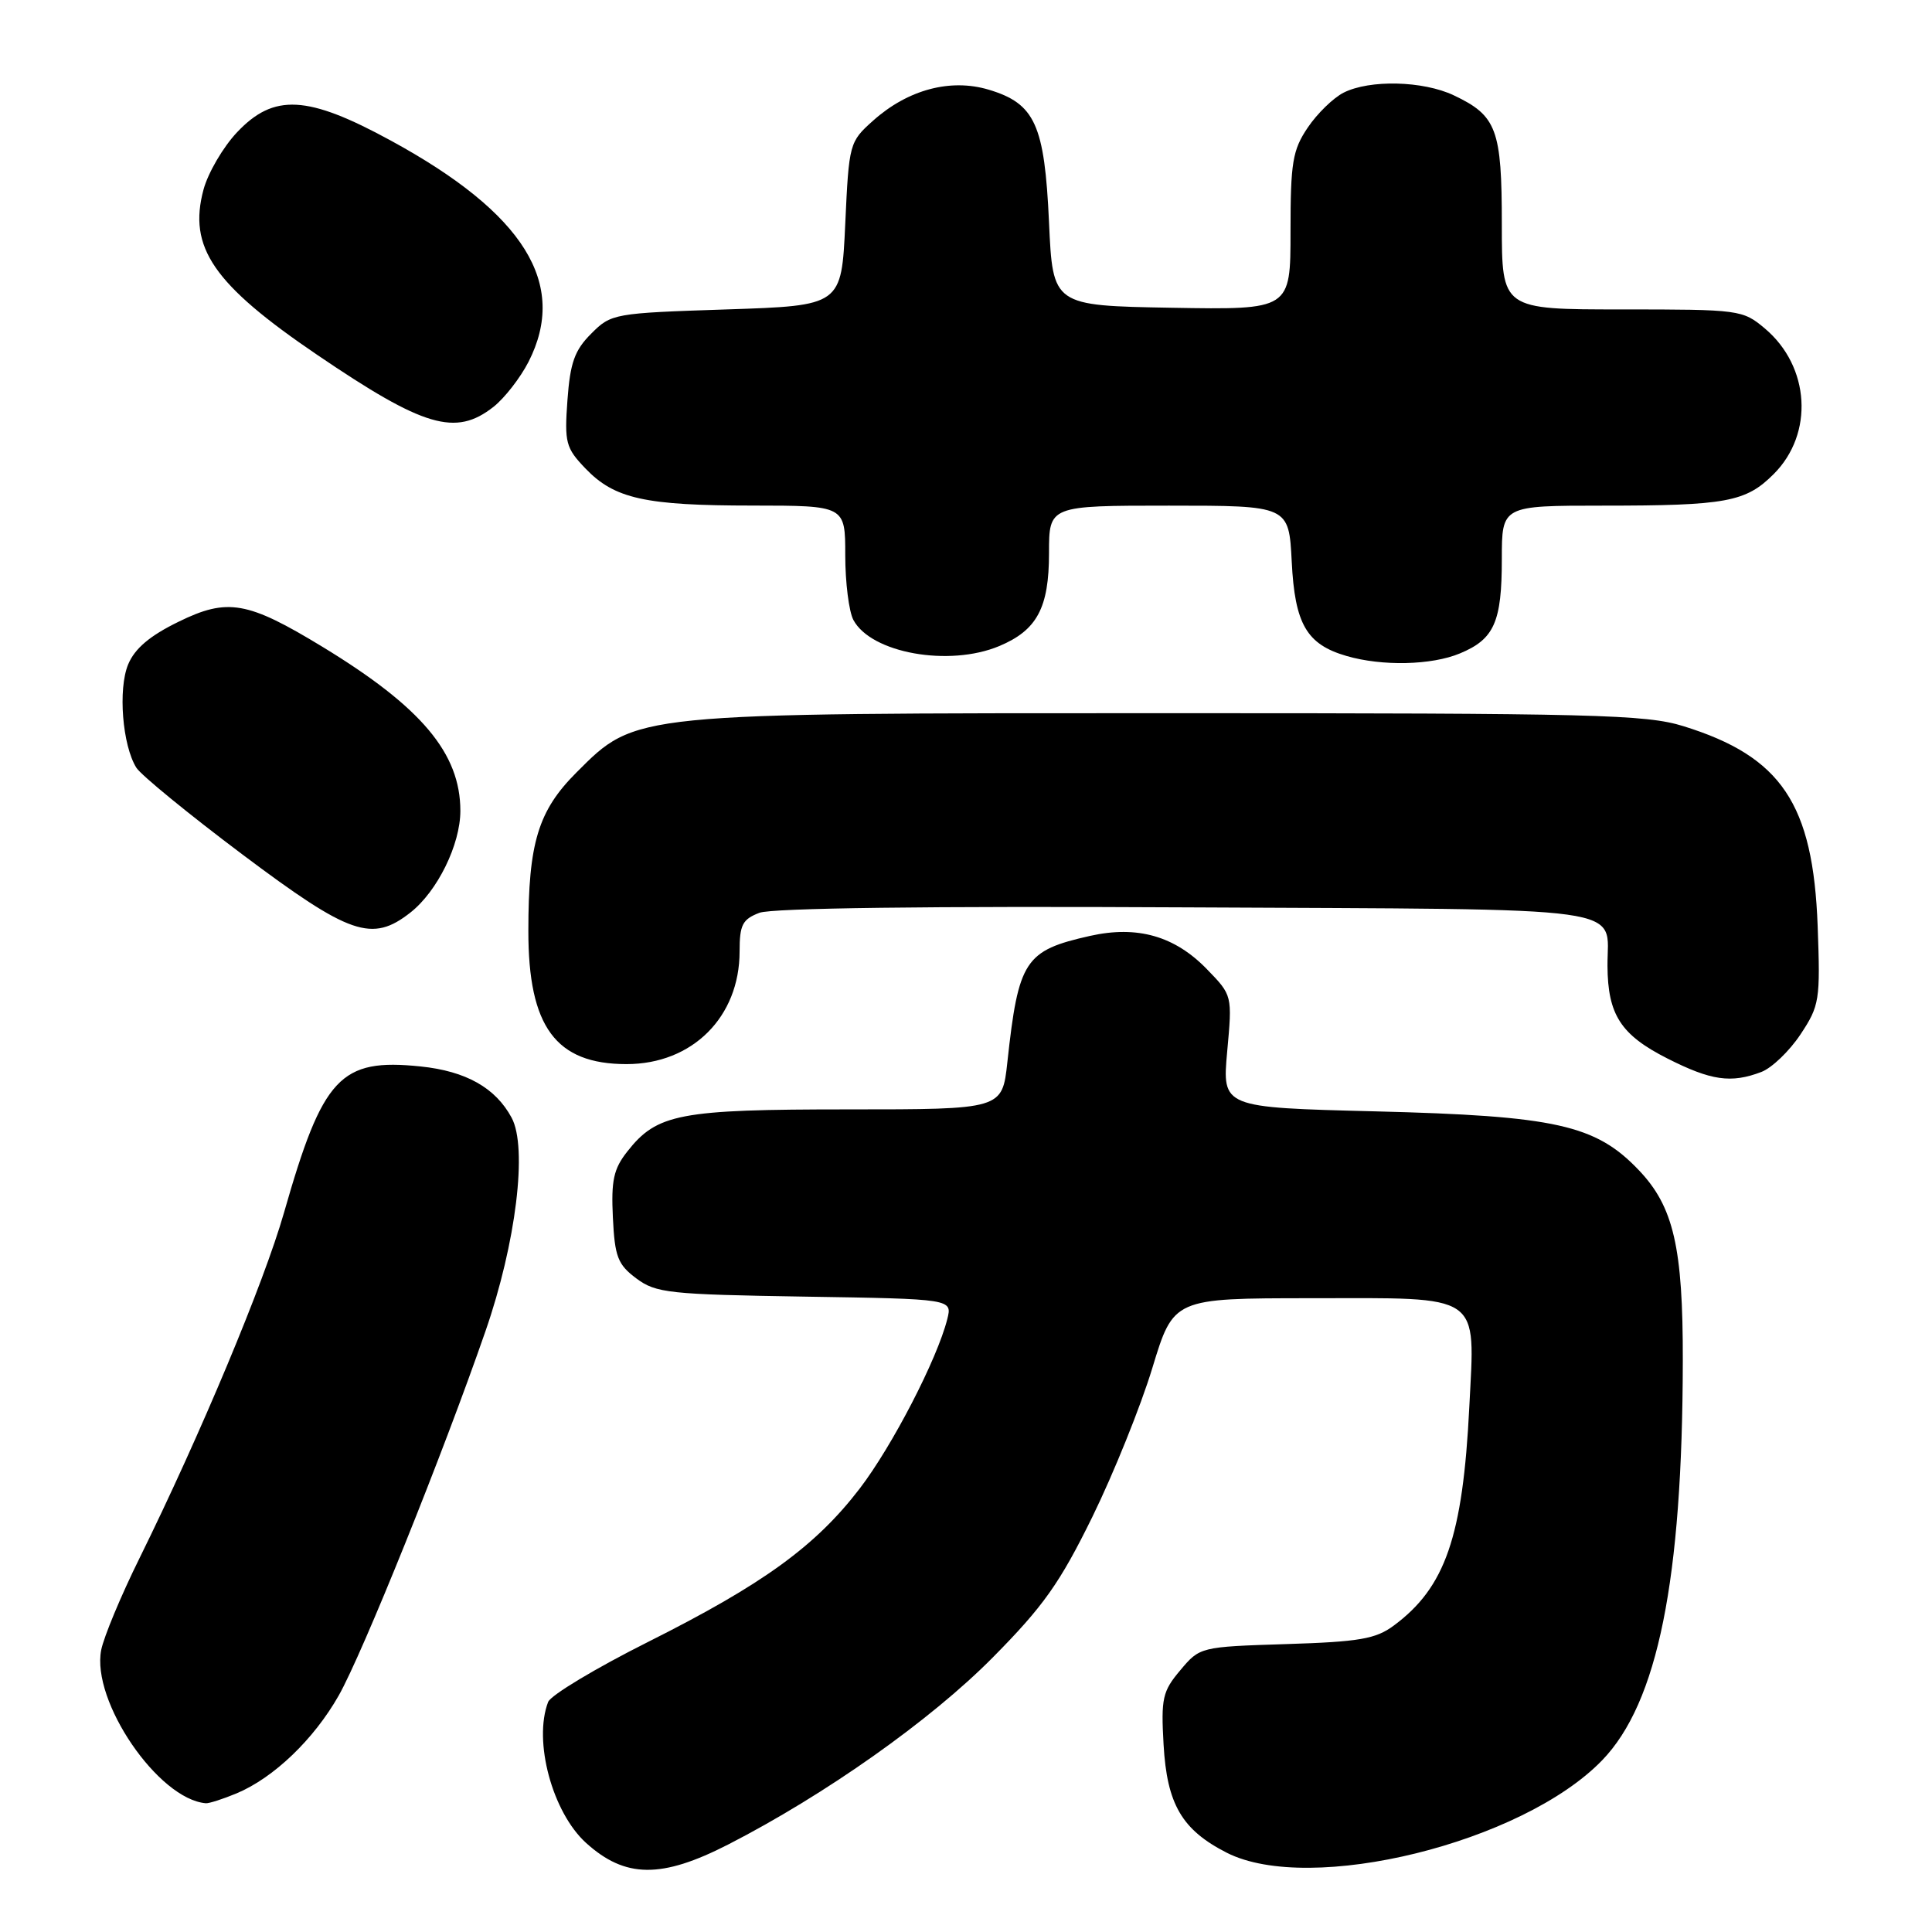 <?xml version="1.0" encoding="UTF-8" standalone="no"?>
<!DOCTYPE svg PUBLIC "-//W3C//DTD SVG 1.1//EN" "http://www.w3.org/Graphics/SVG/1.1/DTD/svg11.dtd" >
<svg xmlns="http://www.w3.org/2000/svg" xmlns:xlink="http://www.w3.org/1999/xlink" version="1.1" viewBox="0 0 256 256">
 <g >
 <path fill="currentColor"
d=" M 96.50 244.40 C 109.35 237.81 123.32 227.94 131.54 219.63 C 138.26 212.84 140.43 209.77 144.74 201.00 C 147.57 195.22 151.15 186.34 152.69 181.27 C 155.50 172.03 155.50 172.03 173.68 172.02 C 196.59 172.00 195.45 171.21 194.69 186.44 C 193.83 203.65 191.51 210.34 184.68 215.40 C 182.30 217.17 180.10 217.55 170.43 217.85 C 159.06 218.21 158.98 218.23 156.40 221.31 C 154.04 224.10 153.83 225.04 154.18 231.17 C 154.63 239.08 156.61 242.47 162.56 245.50 C 173.61 251.11 201.72 244.19 212.29 233.25 C 219.66 225.63 222.94 209.38 222.98 180.30 C 223.01 165.29 221.76 159.88 217.15 155.05 C 211.43 149.04 206.14 147.86 182.22 147.26 C 161.94 146.75 161.94 146.75 162.61 139.32 C 163.29 131.89 163.29 131.89 159.93 128.43 C 155.66 124.02 150.70 122.61 144.44 124.01 C 135.79 125.95 134.95 127.23 133.48 140.75 C 132.80 147.00 132.80 147.00 112.37 147.00 C 90.03 147.00 87.06 147.57 83.13 152.57 C 81.30 154.88 80.97 156.43 81.21 161.34 C 81.46 166.54 81.86 167.56 84.32 169.40 C 86.92 171.34 88.65 171.52 106.66 171.81 C 126.19 172.12 126.19 172.12 125.52 174.79 C 124.19 180.08 118.23 191.61 113.91 197.25 C 108.05 204.89 101.09 209.93 85.88 217.56 C 78.94 221.04 72.98 224.62 72.63 225.52 C 70.64 230.70 73.19 240.15 77.66 244.20 C 82.85 248.89 87.64 248.94 96.50 244.40 Z  M 31.35 237.63 C 36.27 235.57 41.58 230.48 44.88 224.67 C 48.05 219.07 58.69 192.67 64.33 176.38 C 68.38 164.72 69.93 152.05 67.79 148.10 C 65.66 144.14 61.74 141.93 55.73 141.31 C 45.08 140.21 42.78 142.67 37.63 160.69 C 34.97 169.99 26.57 190.07 18.47 206.50 C 16.02 211.45 13.75 216.91 13.41 218.63 C 12.08 225.41 20.97 238.42 27.28 238.94 C 27.71 238.97 29.55 238.38 31.35 237.63 Z  M 233.39 142.04 C 234.78 141.51 237.11 139.27 238.57 137.07 C 241.10 133.25 241.21 132.55 240.85 122.72 C 240.25 106.50 236.05 100.25 223.06 96.22 C 218.05 94.67 211.34 94.50 155.00 94.50 C 83.58 94.50 84.31 94.43 76.39 102.35 C 71.31 107.43 70.01 111.68 70.01 123.35 C 70.00 136.06 73.64 141.00 83.02 141.00 C 91.74 141.00 98.00 134.76 98.00 126.07 C 98.00 122.54 98.38 121.81 100.63 120.95 C 102.30 120.32 122.95 120.05 157.17 120.23 C 217.43 120.53 212.95 119.91 213.00 128.00 C 213.04 134.46 214.77 137.13 220.93 140.25 C 226.73 143.19 229.38 143.57 233.39 142.04 Z  M 54.39 120.91 C 57.96 118.10 61.00 111.91 61.00 107.44 C 61.00 99.82 55.86 93.70 42.75 85.72 C 32.81 79.67 30.15 79.20 23.67 82.38 C 19.85 84.24 17.86 85.93 16.98 88.04 C 15.62 91.32 16.22 98.78 18.07 101.73 C 18.68 102.70 25.02 107.89 32.16 113.25 C 46.37 123.91 49.29 124.92 54.39 120.91 Z  M 193.45 86.58 C 198.00 84.69 199.00 82.42 199.00 74.07 C 199.00 67.00 199.00 67.00 212.38 67.00 C 228.72 67.00 231.33 66.52 235.02 62.82 C 240.38 57.47 239.84 48.57 233.86 43.53 C 230.91 41.05 230.50 41.00 214.92 41.00 C 199.00 41.00 199.00 41.00 199.00 29.72 C 199.00 17.13 198.33 15.33 192.63 12.63 C 188.56 10.70 181.49 10.53 178.03 12.28 C 176.67 12.97 174.53 15.05 173.28 16.91 C 171.27 19.89 171.00 21.53 171.00 30.67 C 171.00 41.05 171.00 41.05 155.25 40.78 C 139.50 40.50 139.50 40.50 139.00 29.45 C 138.41 16.51 137.15 13.72 131.00 11.88 C 125.94 10.37 120.30 11.87 115.71 15.97 C 112.55 18.79 112.49 18.99 112.00 29.66 C 111.50 40.50 111.50 40.50 96.27 41.00 C 81.35 41.49 80.98 41.55 78.34 44.21 C 76.14 46.40 75.55 48.06 75.19 53.02 C 74.78 58.65 74.97 59.36 77.57 62.07 C 81.42 66.09 85.46 66.99 99.75 66.99 C 112.00 67.00 112.00 67.00 112.00 73.57 C 112.00 77.18 112.49 81.04 113.08 82.15 C 115.43 86.54 125.75 88.39 132.40 85.61 C 137.41 83.51 139.00 80.55 139.00 73.28 C 139.00 67.00 139.00 67.00 154.89 67.00 C 170.78 67.00 170.78 67.00 171.16 74.41 C 171.57 82.70 173.14 85.39 178.42 86.92 C 183.15 88.30 189.70 88.15 193.45 86.58 Z  M 65.39 53.91 C 66.86 52.75 68.94 50.07 70.03 47.95 C 75.30 37.62 69.48 28.27 51.79 18.63 C 40.73 12.60 36.28 12.36 31.40 17.54 C 29.56 19.49 27.57 22.90 26.97 25.11 C 24.90 32.78 28.26 37.67 42.03 47.02 C 56.17 56.62 60.37 57.86 65.39 53.91 Z "/>
</g>
</svg>